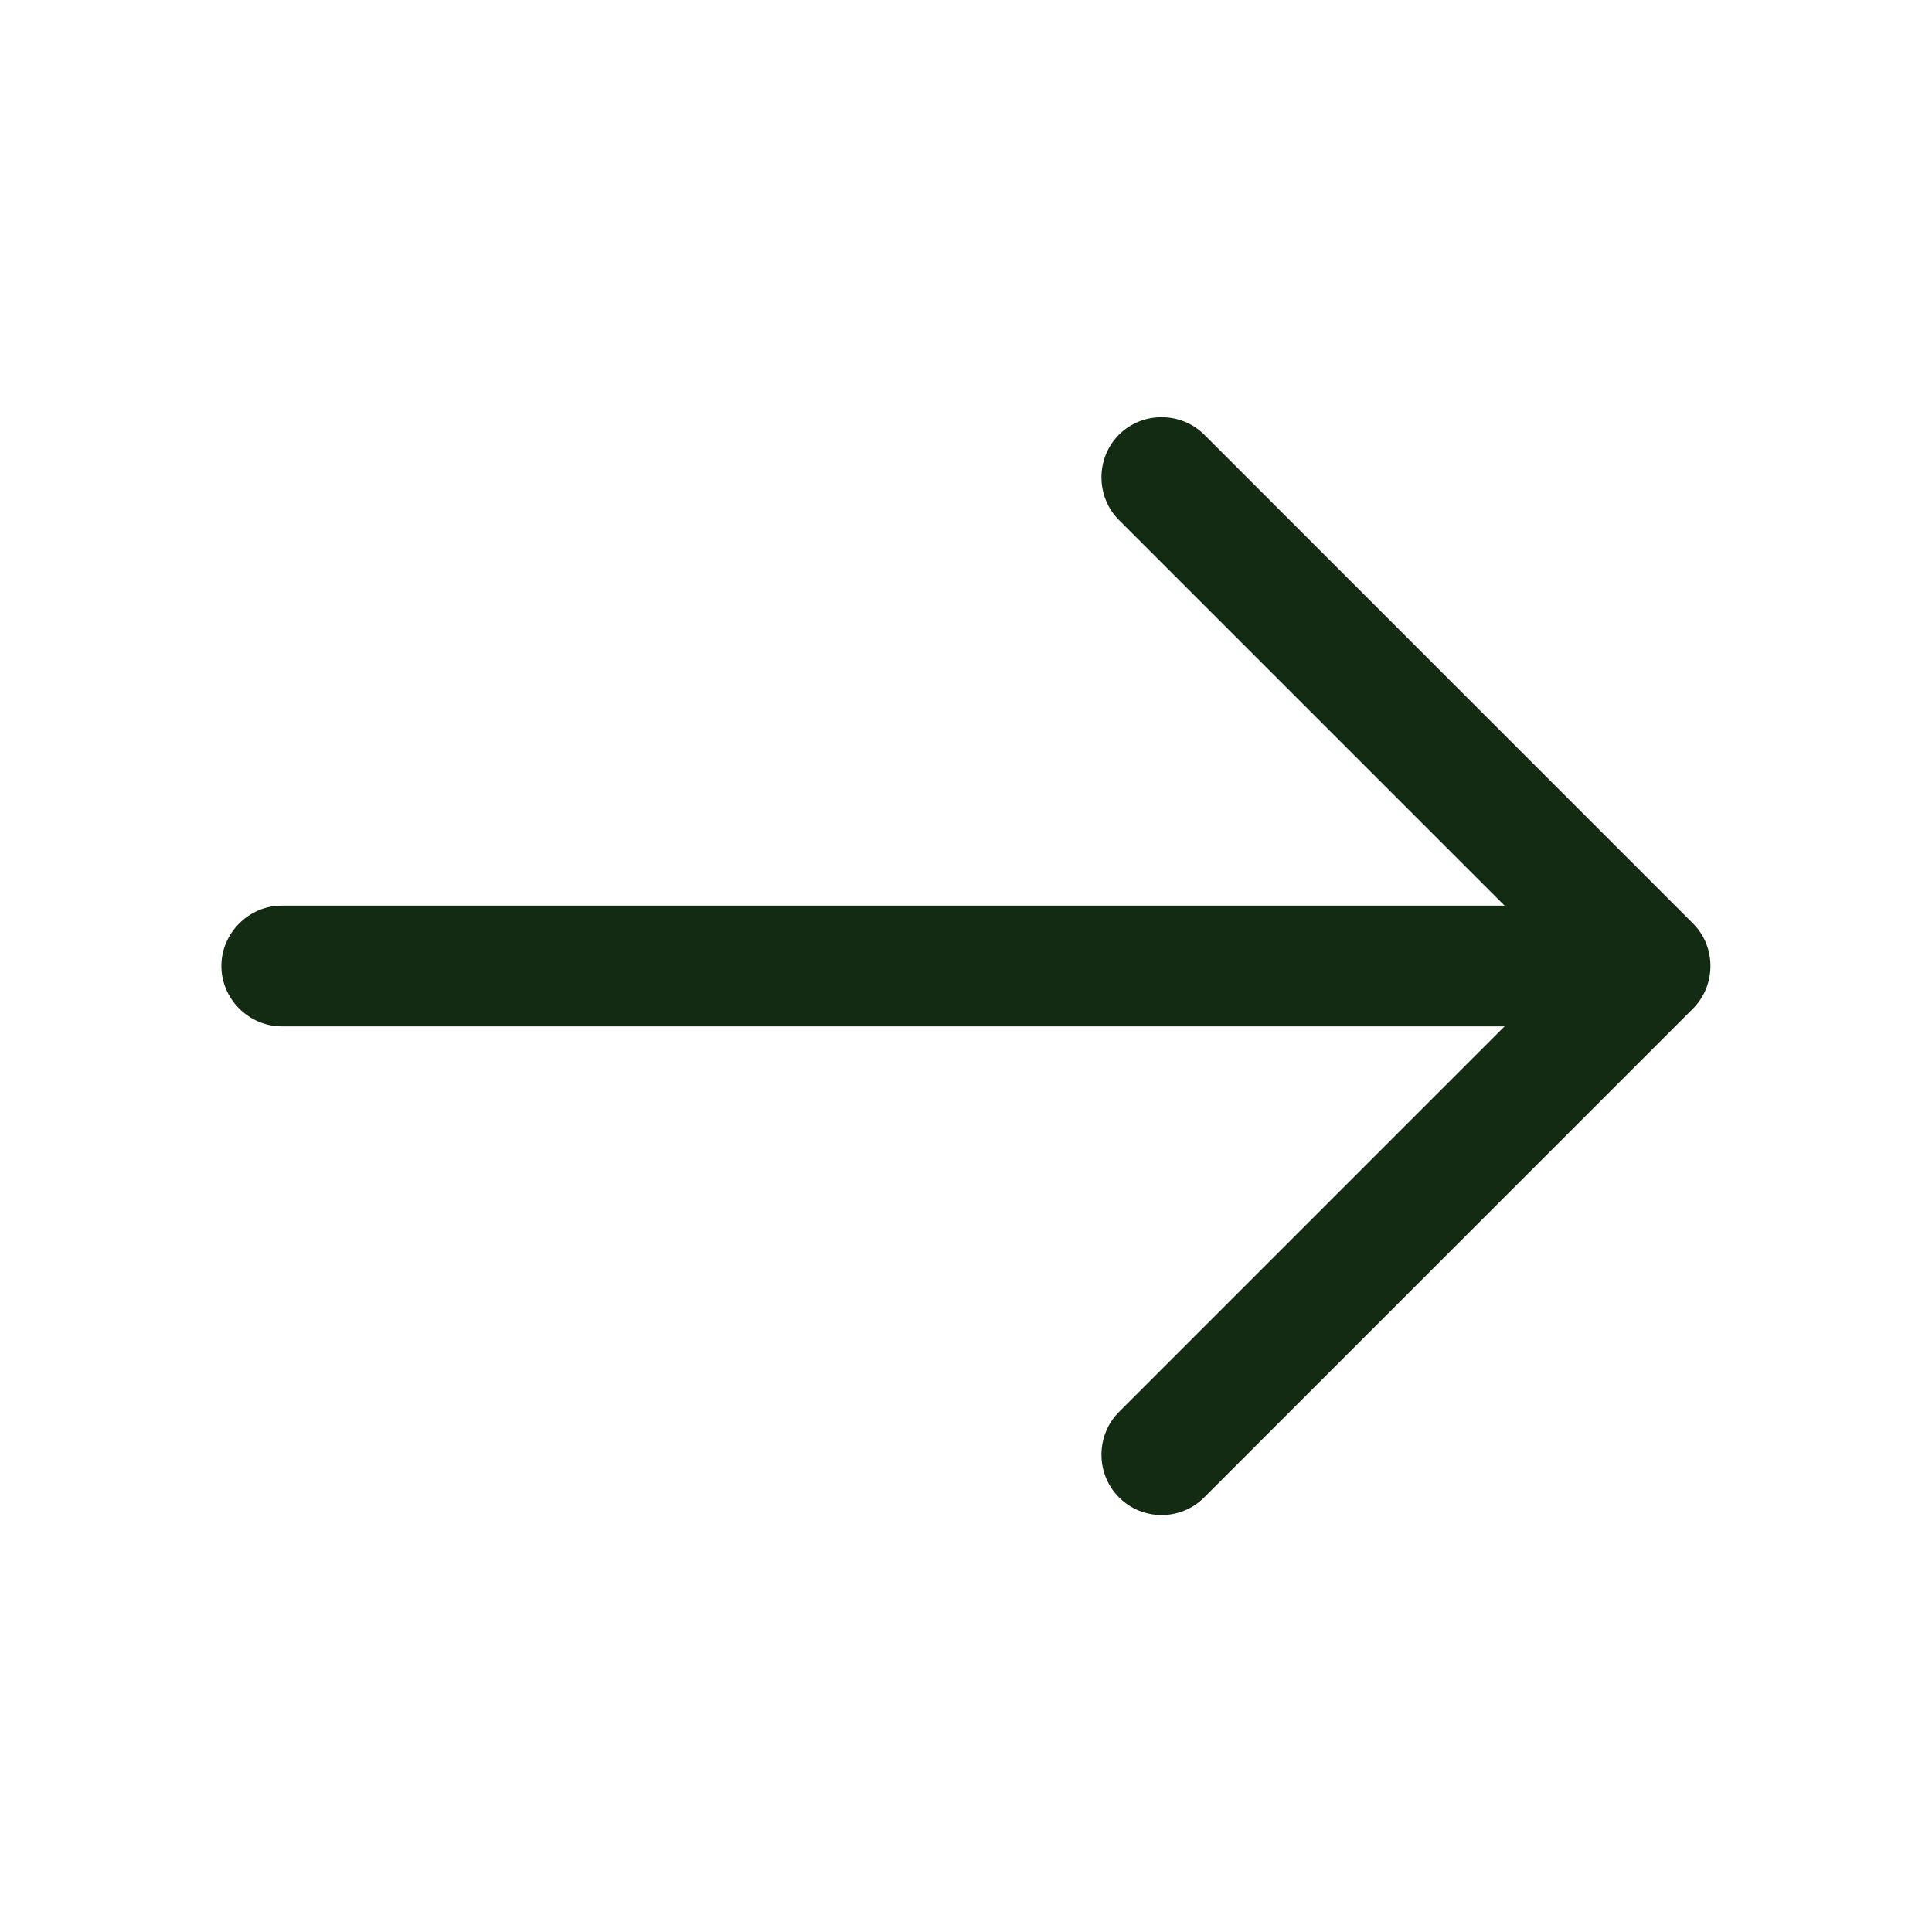<svg width="41" height="41" viewBox="0 0 41 41" fill="none" xmlns="http://www.w3.org/2000/svg">
<path d="M24.651 32.151C24.327 32.151 24.002 32.032 23.746 31.775C23.251 31.28 23.251 30.46 23.746 29.965L33.21 20.5L23.746 11.036C23.251 10.541 23.251 9.721 23.746 9.225C24.241 8.73 25.061 8.73 25.557 9.225L35.926 19.595C36.422 20.09 36.422 20.91 35.926 21.406L25.557 31.775C25.301 32.032 24.976 32.151 24.651 32.151Z" fill="#132A13"/>
<path d="M34.73 21.781H5.979C5.279 21.781 4.698 21.2 4.698 20.5C4.698 19.8 5.279 19.219 5.979 19.219H34.73C35.431 19.219 36.011 19.8 36.011 20.5C36.011 21.2 35.431 21.781 34.73 21.781Z" fill="#132A13"/>
</svg>
